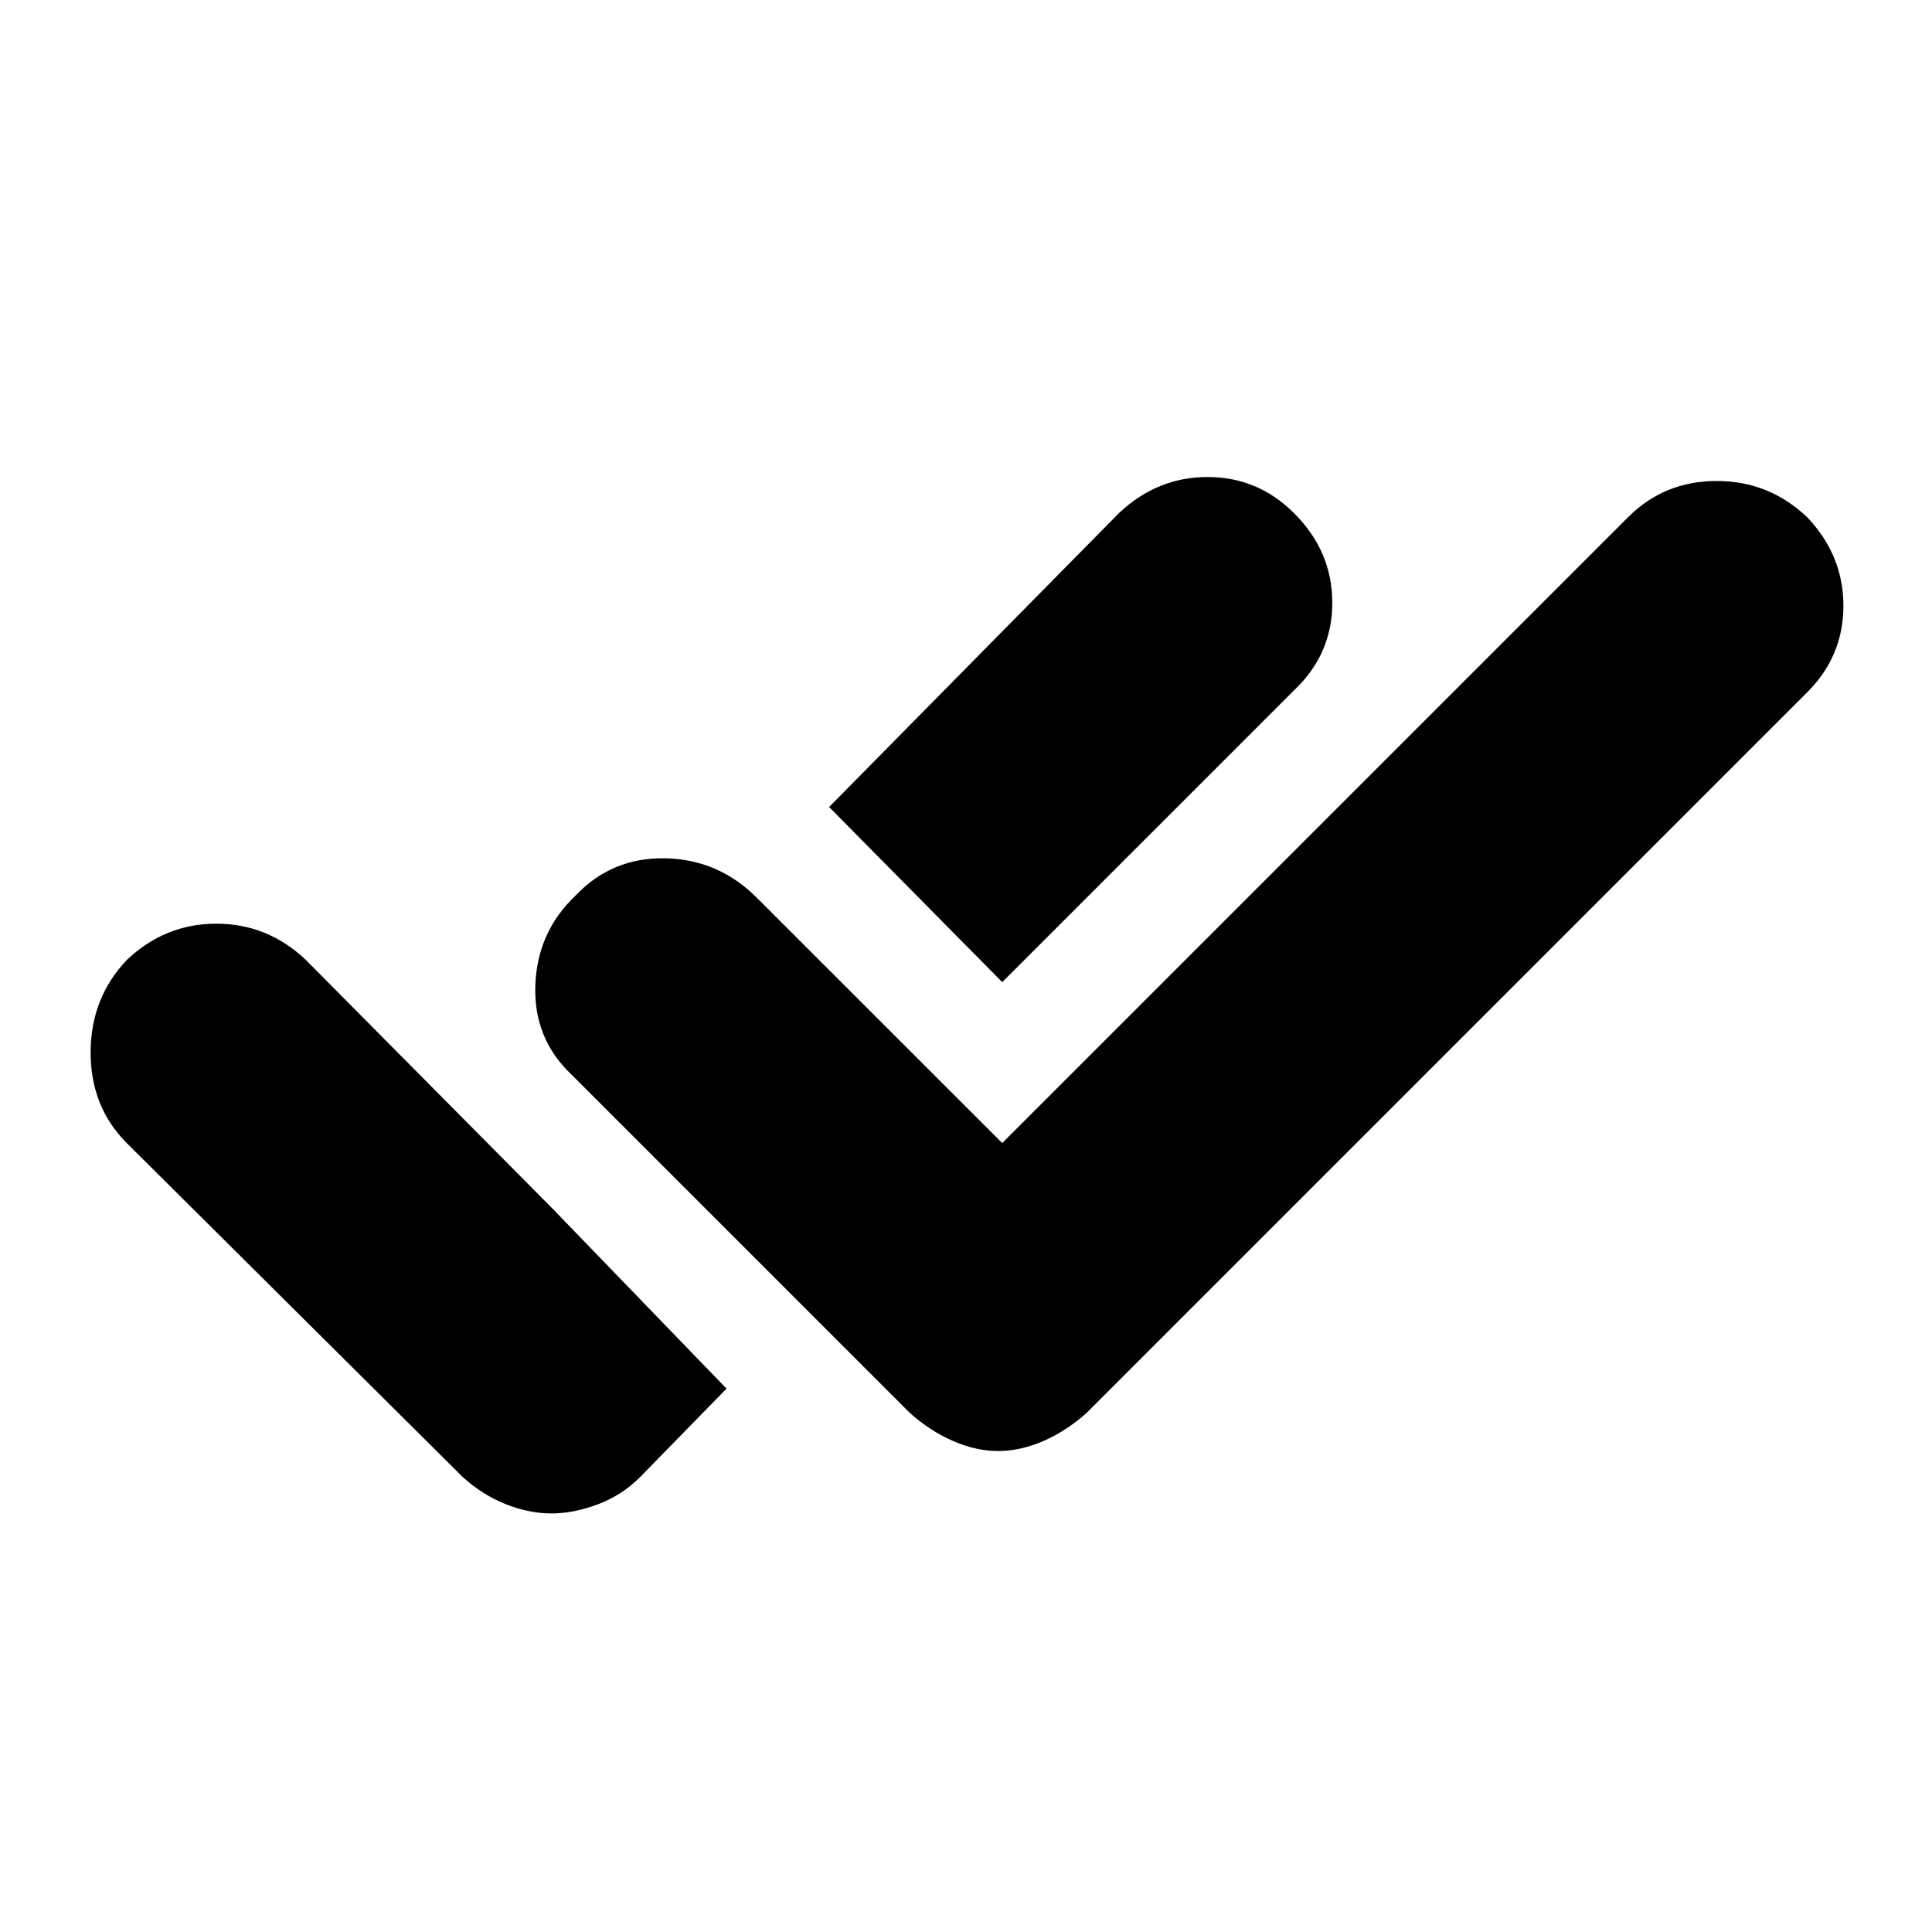 <svg xmlns="http://www.w3.org/2000/svg" height="20" width="20"><path d="M5.708 15.667Q5.479 15.667 5.24 15.573Q5 15.479 4.792 15.292L1.312 11.833Q0.938 11.458 0.938 10.896Q0.938 10.333 1.312 9.938Q1.708 9.562 2.24 9.562Q2.771 9.562 3.167 9.938L5.729 12.521L7.521 14.375L6.625 15.292Q6.438 15.479 6.188 15.573Q5.938 15.667 5.708 15.667ZM10.333 15.021Q10.104 15.021 9.865 14.917Q9.625 14.812 9.417 14.625L5.917 11.125Q5.521 10.75 5.542 10.198Q5.562 9.646 5.958 9.271Q6.333 8.875 6.885 8.885Q7.438 8.896 7.833 9.292L10.375 11.833L16.854 5.354Q17.229 4.979 17.771 4.979Q18.312 4.979 18.708 5.354Q19.083 5.75 19.083 6.271Q19.083 6.792 18.708 7.167L11.25 14.625Q11.042 14.812 10.802 14.917Q10.562 15.021 10.333 15.021ZM10.375 10.167 8.583 8.354 11.583 5.312Q11.979 4.938 12.5 4.938Q13.021 4.938 13.396 5.312Q13.792 5.708 13.792 6.24Q13.792 6.771 13.396 7.146Z"/></svg>